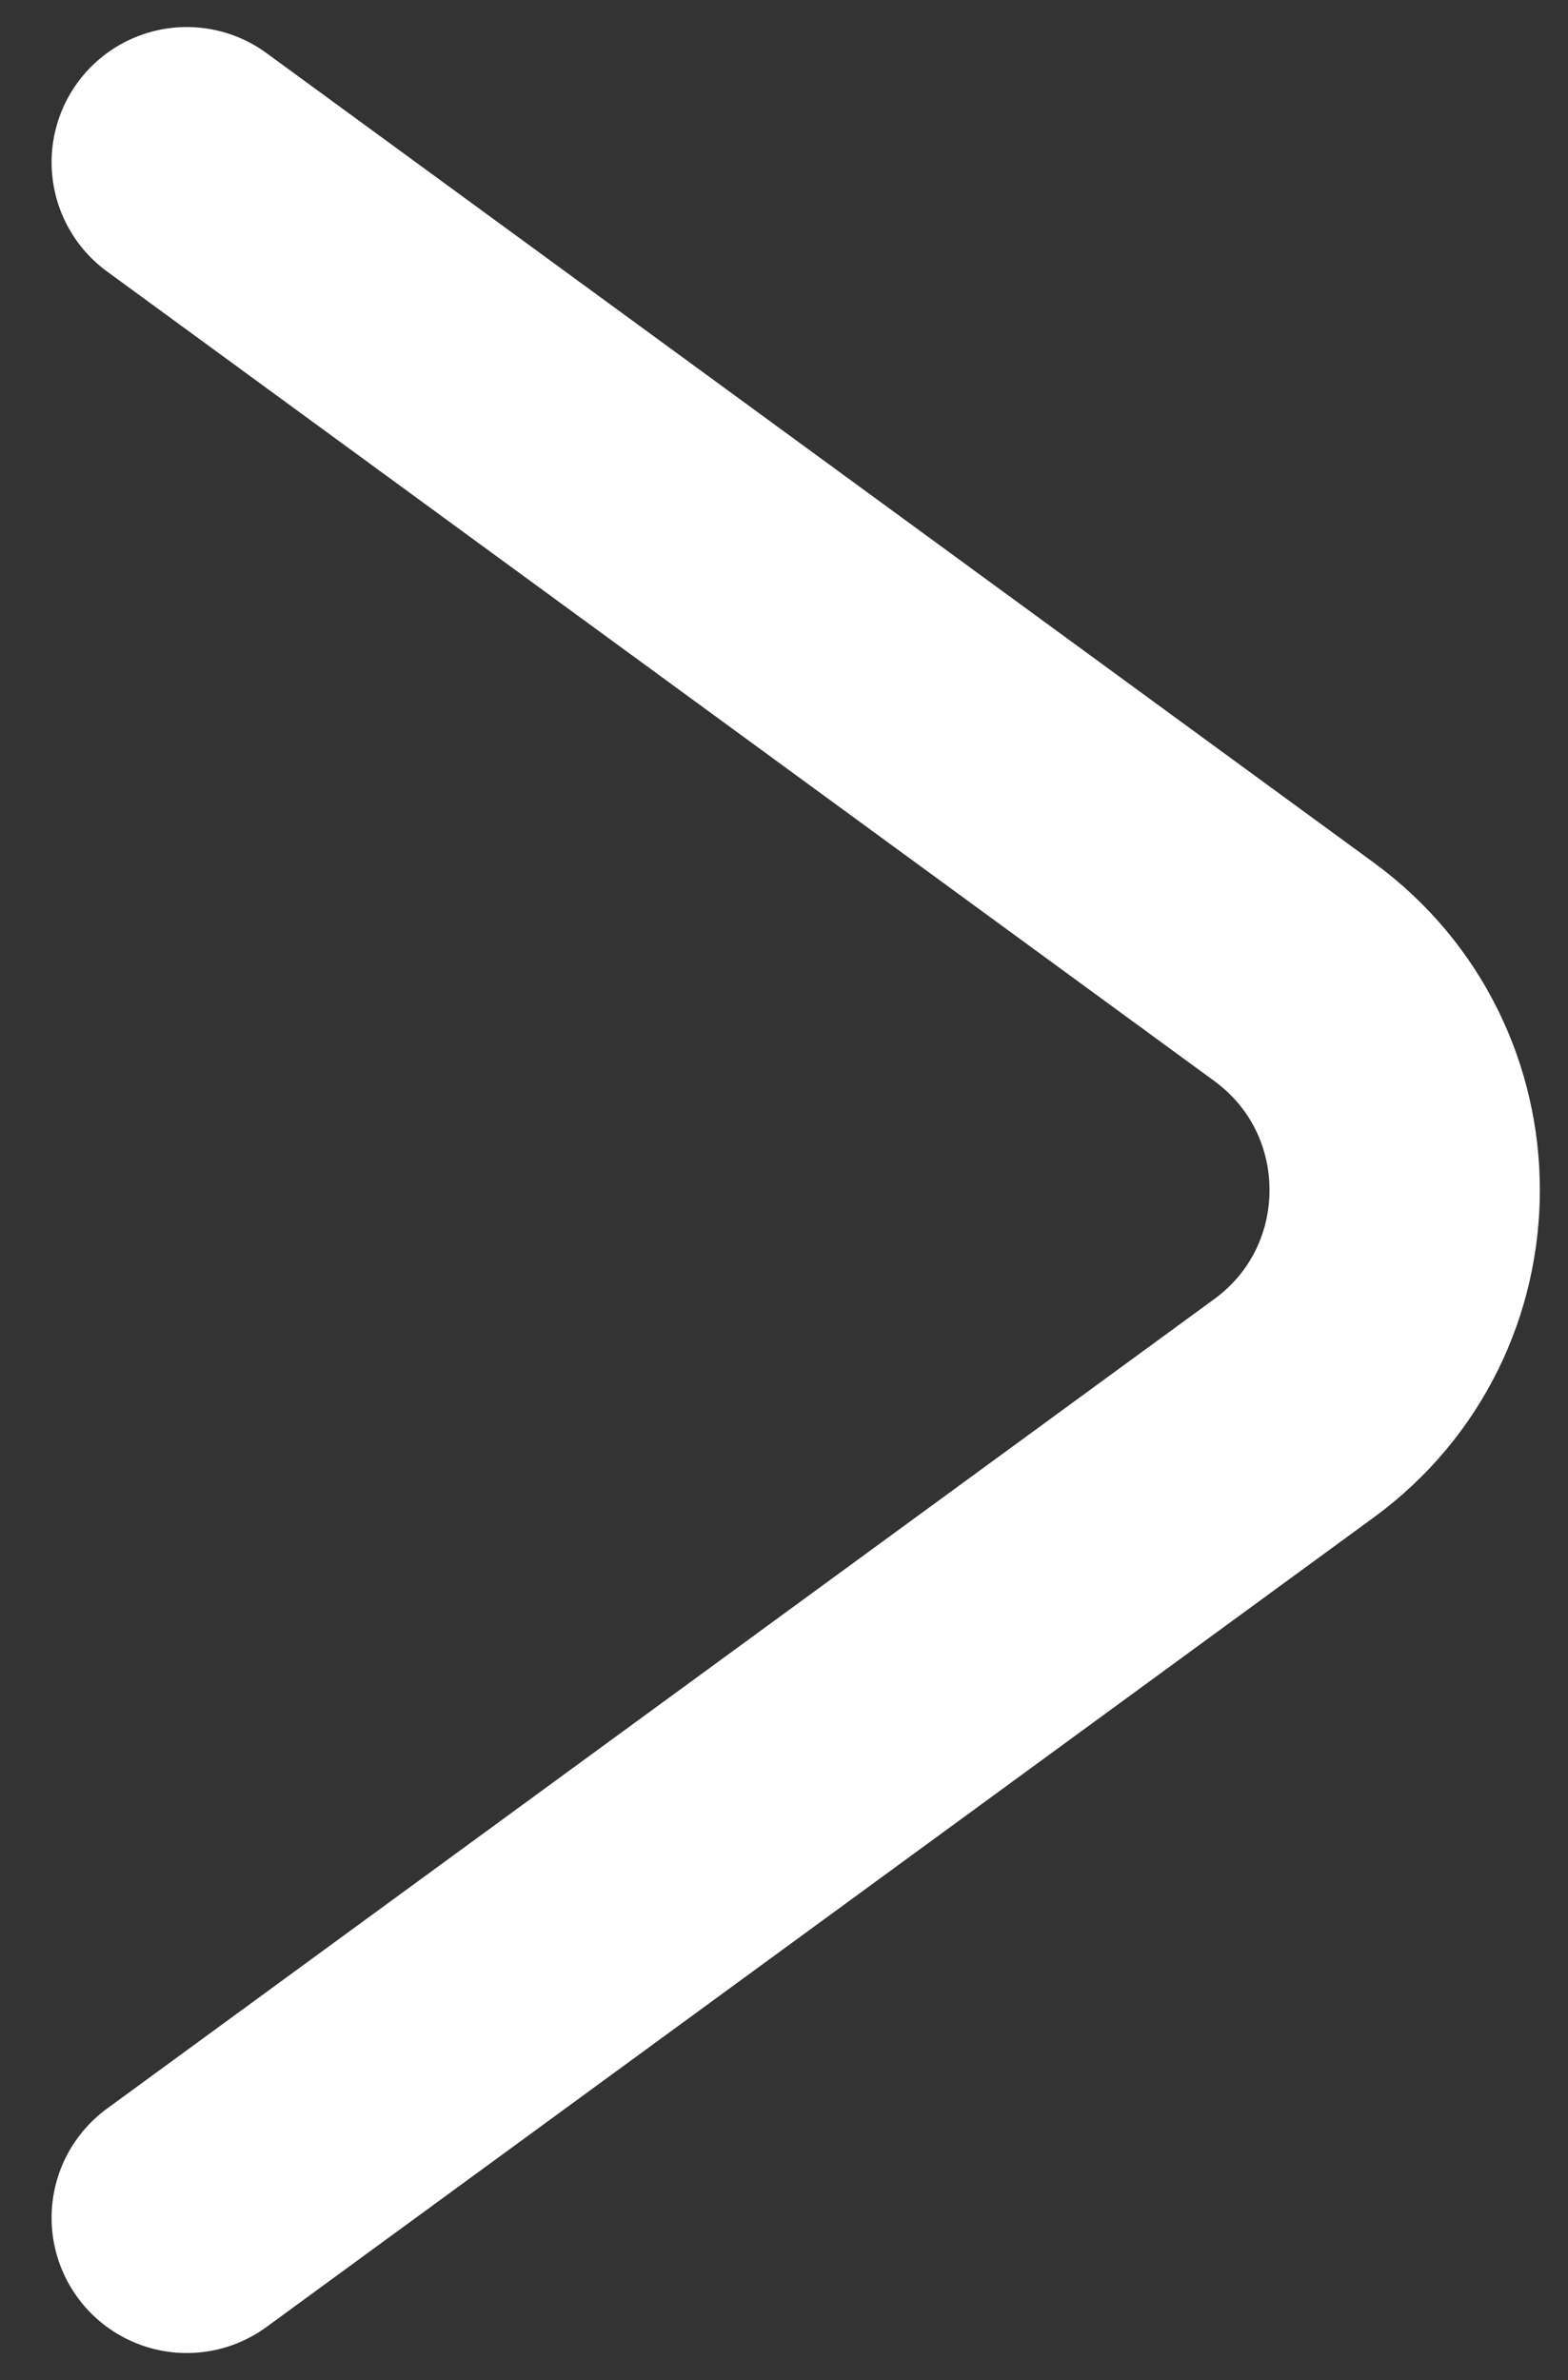 <svg width="29" height="44" viewBox="0 0 29 44" fill="none" xmlns="http://www.w3.org/2000/svg">
<rect x="0" y="0" width="29" height="44" fill="#333333" stroke="none"/>
<path d="M3.454 3L23.929 17.963C26.663 19.96 26.663 24.04 23.929 26.037L3.454 41" stroke="white" stroke-width="5" stroke-linecap="round"/>
</svg>
